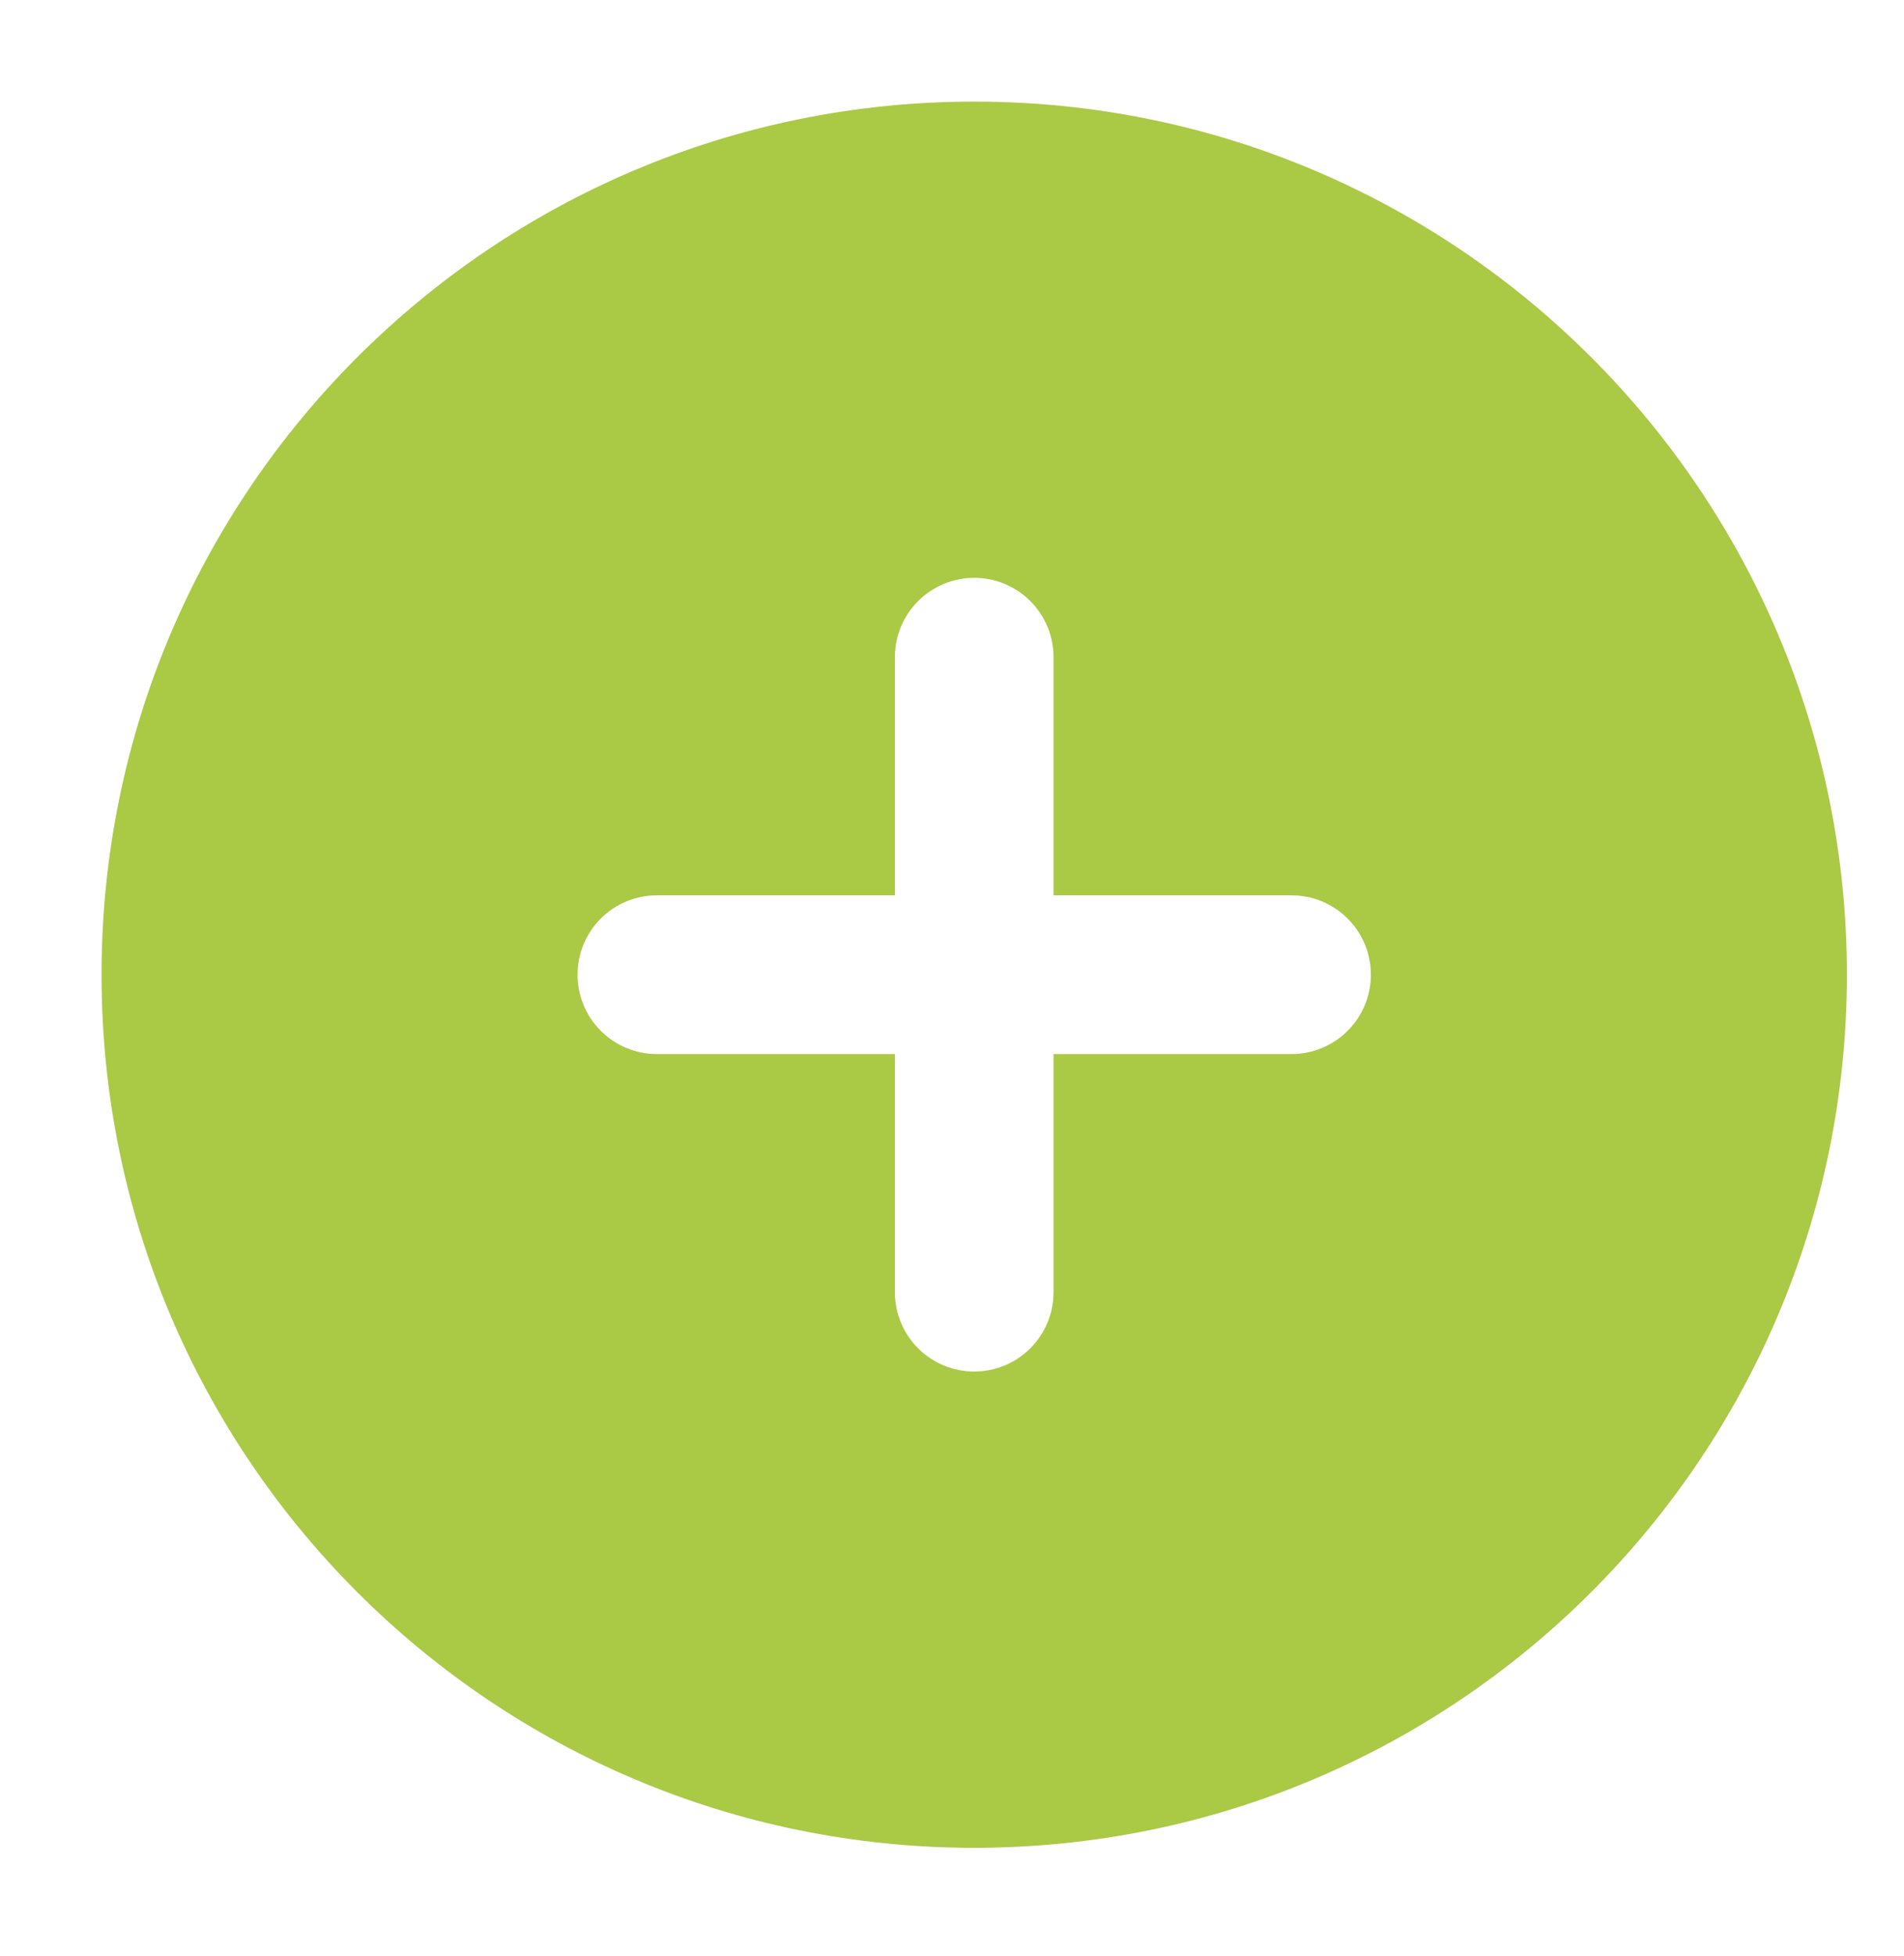 <svg width="75" height="77" viewBox="0 0 75 77" fill="none" xmlns="http://www.w3.org/2000/svg">
<g filter="url(#filter0_d_737_1739)">
<path fill-rule="evenodd" clip-rule="evenodd" d="M38.375 0C19.391 0 4 15.391 4 34.375C4 53.359 19.391 68.75 38.375 68.75C57.359 68.75 72.75 53.359 72.75 34.375C72.75 15.391 57.359 0 38.375 0ZM41.5 46.875C41.5 47.704 41.171 48.499 40.585 49.085C39.999 49.671 39.204 50 38.375 50C37.546 50 36.751 49.671 36.165 49.085C35.579 48.499 35.25 47.704 35.25 46.875V37.5H25.875C25.046 37.5 24.251 37.171 23.665 36.585C23.079 35.999 22.75 35.204 22.75 34.375C22.75 33.546 23.079 32.751 23.665 32.165C24.251 31.579 25.046 31.25 25.875 31.25H35.25V21.875C35.25 21.046 35.579 20.251 36.165 19.665C36.751 19.079 37.546 18.75 38.375 18.75C39.204 18.75 39.999 19.079 40.585 19.665C41.171 20.251 41.5 21.046 41.5 21.875V31.25H50.875C51.704 31.25 52.499 31.579 53.085 32.165C53.671 32.751 54 33.546 54 34.375C54 35.204 53.671 35.999 53.085 36.585C52.499 37.171 51.704 37.5 50.875 37.5H41.5V46.875Z" fill="#AAC945"/>
</g>
<defs>
<filter id="filter0_d_737_1739" x="0" y="0" width="76.75" height="76.75" filterUnits="userSpaceOnUse" color-interpolation-filters="sRGB">
<feFlood flood-opacity="0" result="BackgroundImageFix"/>
<feColorMatrix in="SourceAlpha" type="matrix" values="0 0 0 0 0 0 0 0 0 0 0 0 0 0 0 0 0 0 127 0" result="hardAlpha"/>
<feOffset dy="4"/>
<feGaussianBlur stdDeviation="2"/>
<feComposite in2="hardAlpha" operator="out"/>
<feColorMatrix type="matrix" values="0 0 0 0 0 0 0 0 0 0 0 0 0 0 0 0 0 0 0.1 0"/>
<feBlend mode="normal" in2="BackgroundImageFix" result="effect1_dropShadow_737_1739"/>
<feBlend mode="normal" in="SourceGraphic" in2="effect1_dropShadow_737_1739" result="shape"/>
</filter>
</defs>
</svg>
